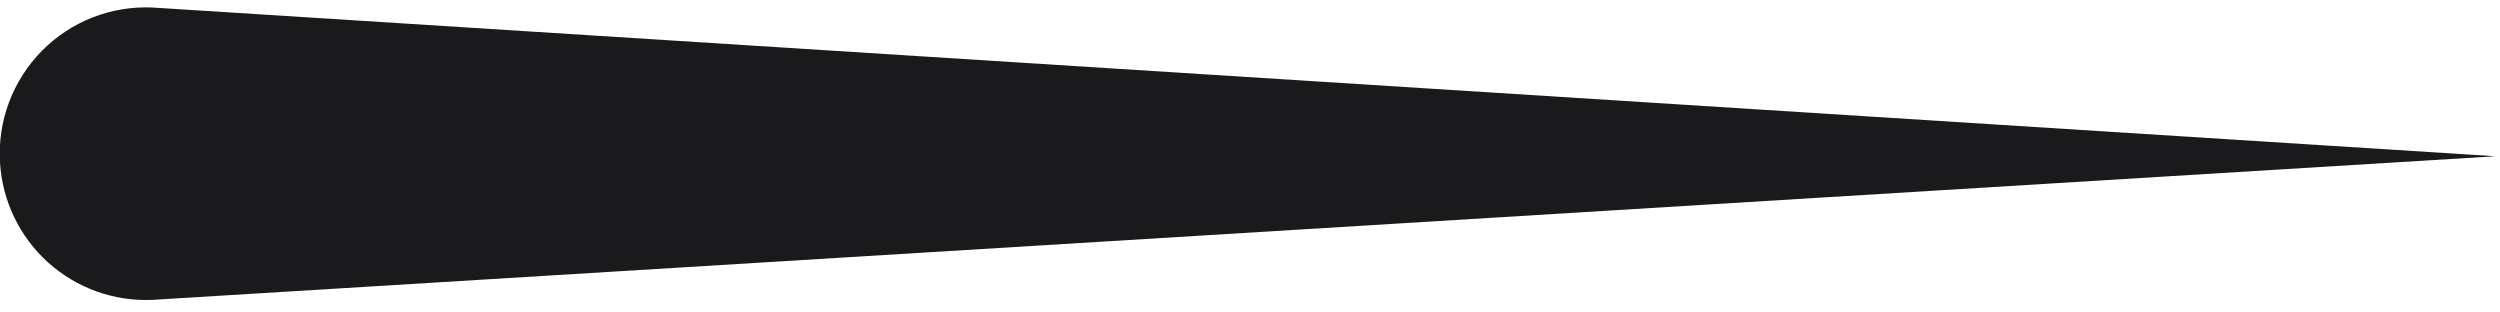 <svg width="64" height="8" viewBox="0 0 64 8" fill="none" xmlns="http://www.w3.org/2000/svg">
<path d="M-1.68779e-05 4.156C0.057 5.139 0.5 6.061 1.232 6.72C1.965 7.379 2.927 7.722 3.911 7.676L63.883 4L3.911 0.193C3.387 0.168 2.863 0.254 2.373 0.445C1.884 0.636 1.441 0.928 1.072 1.302C0.703 1.676 0.417 2.123 0.232 2.615C0.047 3.107 -0.032 3.632 -1.68779e-05 4.156Z" fill="#1A1A1C"/>
</svg>
